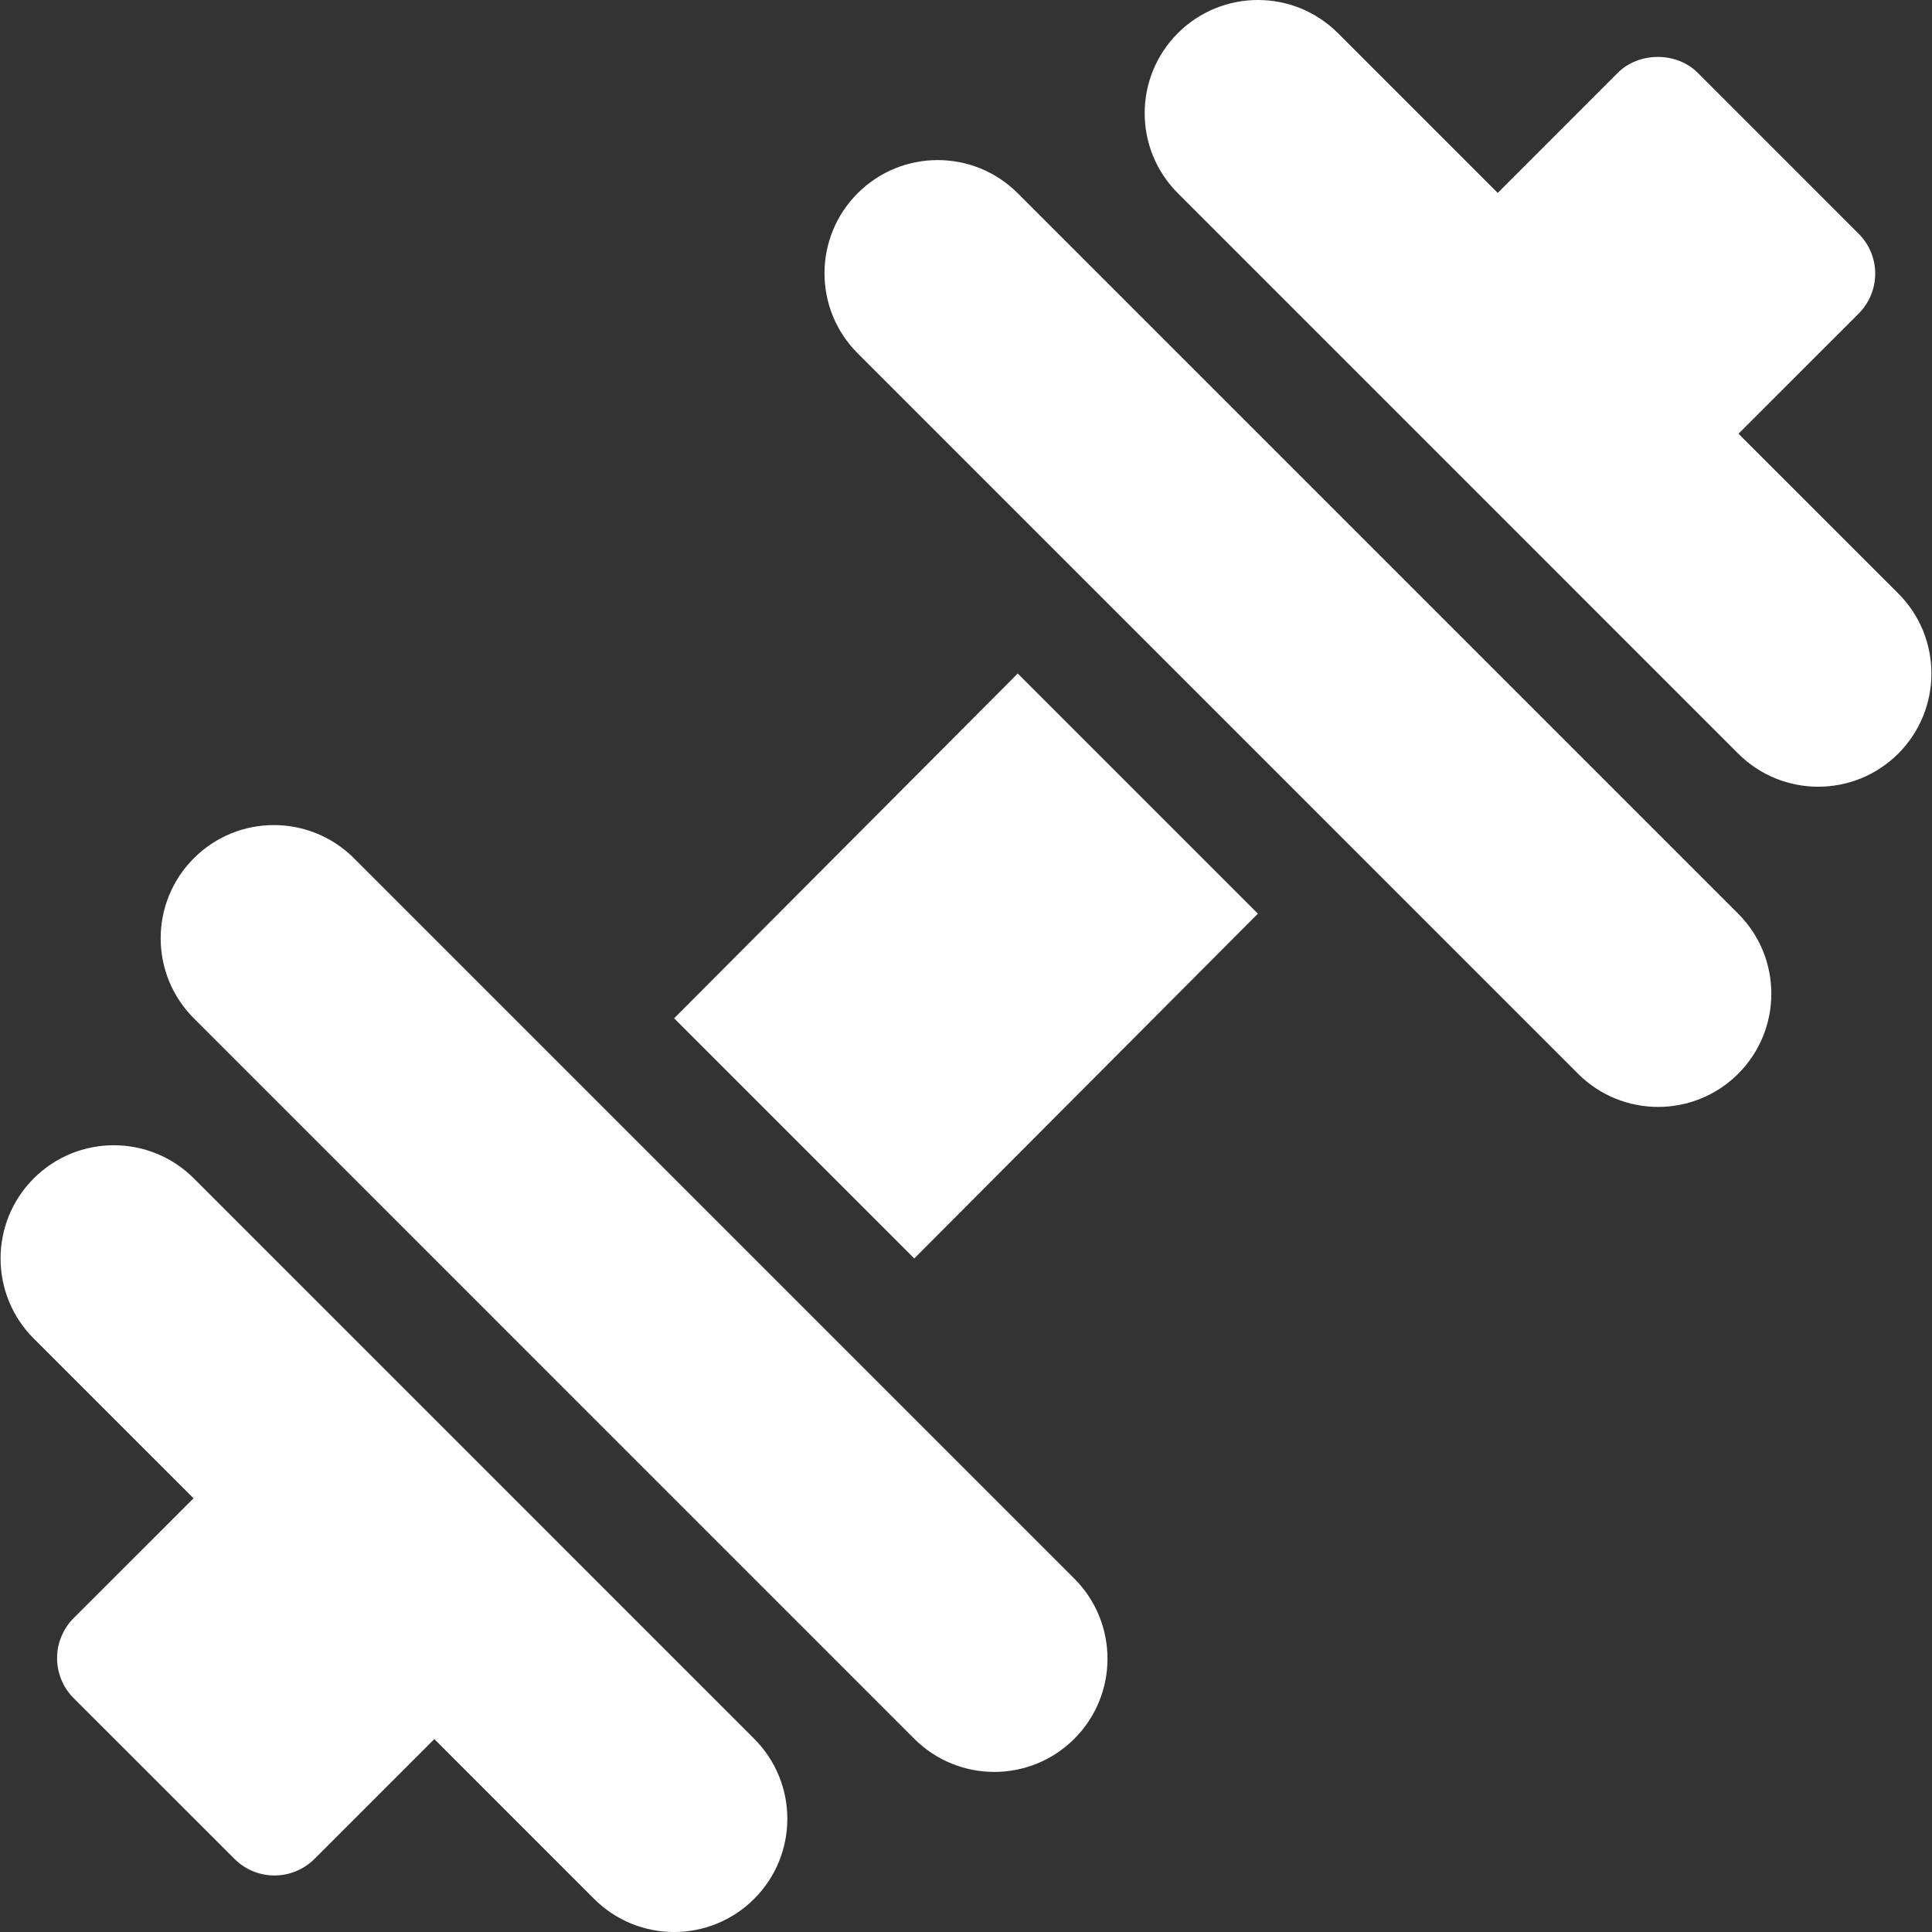 <svg width="50" height="50" viewBox="0 0 50 50" fill="none" xmlns="http://www.w3.org/2000/svg">
<rect x="0" y="0" width="50" height="50" fill="#333333" stroke="none"/>
<g clip-path="url(#clip0)">
<path d="M49.127 15.359L44.992 11.225L48.1 8.118C48.375 7.843 48.53 7.471 48.53 7.082C48.53 6.693 48.375 6.321 48.1 6.047L43.939 1.885C43.39 1.336 42.417 1.336 41.868 1.885L38.761 4.993L34.626 0.858C33.482 -0.286 31.627 -0.286 30.483 0.858C29.338 2.002 29.338 3.857 30.483 5.001L44.984 19.503C46.128 20.646 47.983 20.646 49.127 19.503C50.271 18.358 50.271 16.503 49.127 15.359Z" fill="white"/>
<path d="M19.518 44.999L5.017 30.497C3.872 29.353 2.017 29.353 0.873 30.497C-0.271 31.642 -0.271 33.497 0.873 34.641L5.009 38.776L1.906 41.877C1.632 42.151 1.477 42.523 1.477 42.912C1.477 43.301 1.632 43.673 1.906 43.948L6.068 48.108C6.354 48.394 6.729 48.537 7.103 48.537C7.478 48.537 7.853 48.394 8.139 48.108L11.24 45.007L15.374 49.142C16.518 50.286 18.373 50.286 19.518 49.142C20.662 47.998 20.662 46.143 19.518 44.999Z" fill="white"/>
<path d="M26.339 17.431L17.446 26.354L23.661 32.569L32.554 23.646L26.339 17.431Z" fill="white"/>
<path d="M44.984 23.646L26.339 5.001C25.195 3.857 23.34 3.857 22.196 5.001C21.052 6.145 21.052 8 22.196 9.144L40.84 27.789C41.985 28.933 43.84 28.933 44.984 27.789C46.128 26.645 46.128 24.79 44.984 23.646Z" fill="white"/>
<path d="M27.804 40.855L9.16 22.211C8.016 21.067 6.161 21.067 5.017 22.211C3.872 23.355 3.872 25.21 5.017 26.354L23.661 44.999C24.805 46.143 26.66 46.143 27.804 44.999C28.948 43.855 28.948 42 27.804 40.855Z" fill="white"/>
</g>
<defs>
<clipPath id="clip0">
<rect width="50" height="50" fill="white"/>
</clipPath>
</defs>
</svg>
